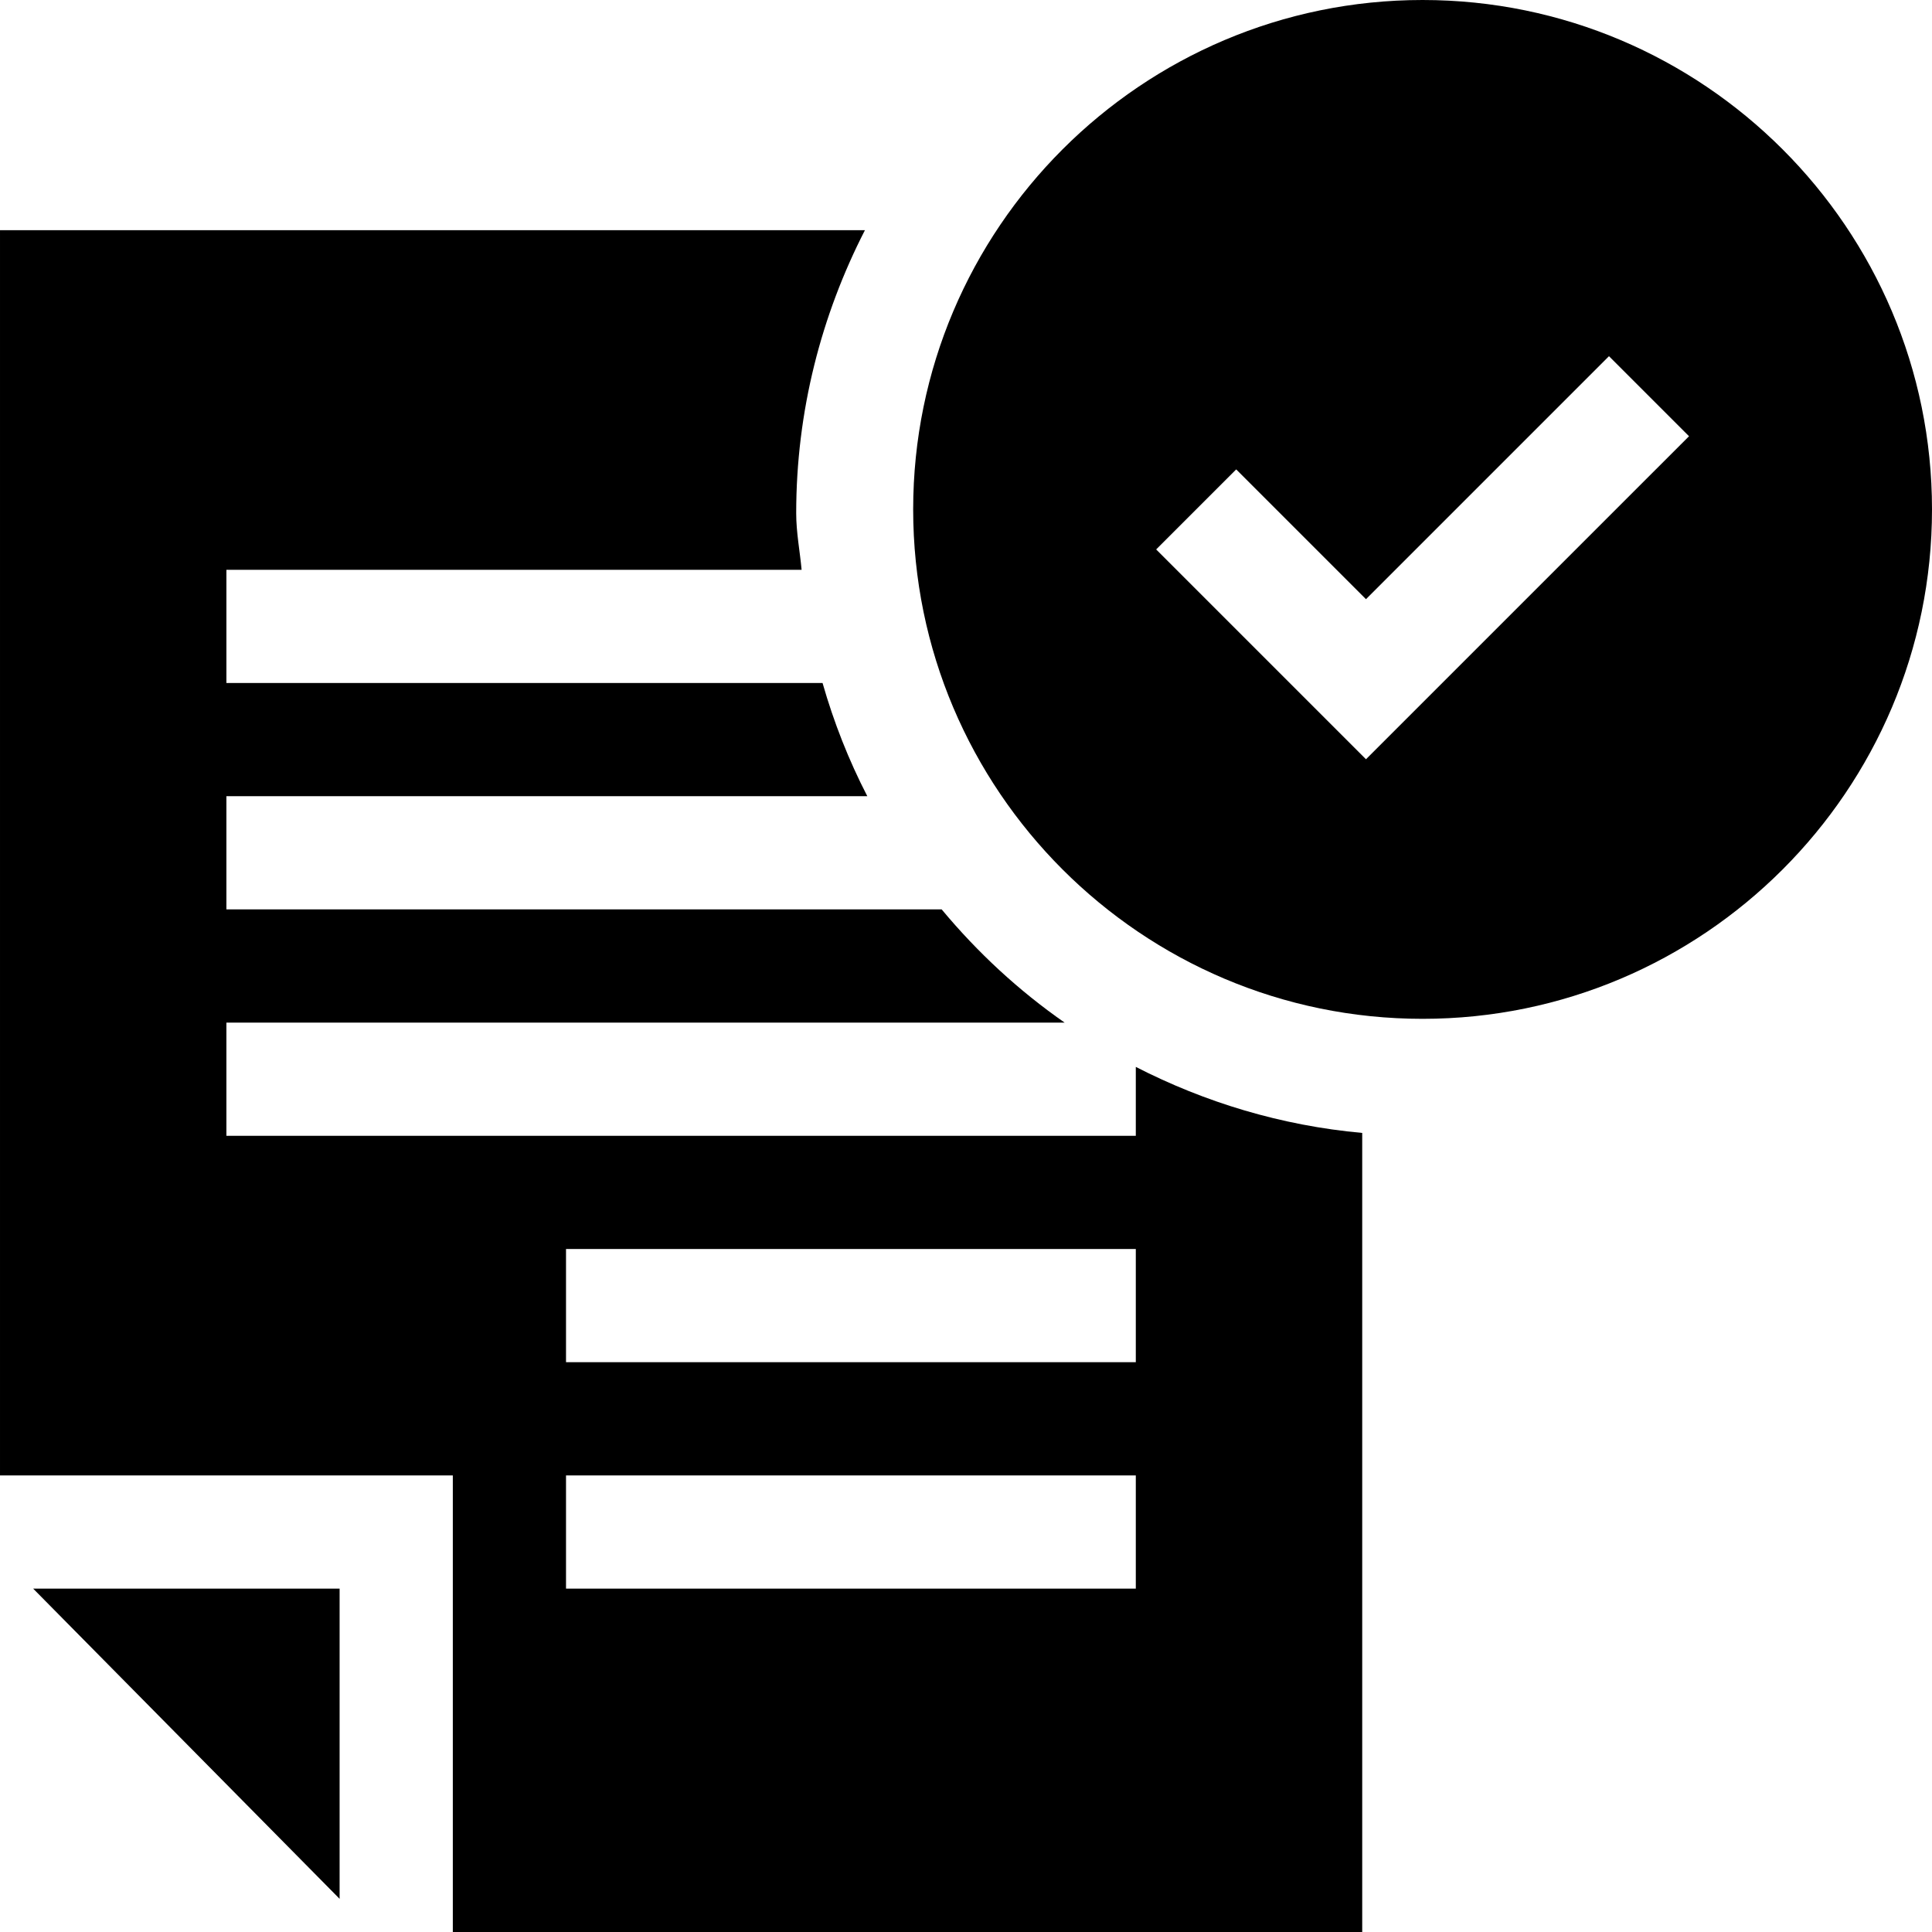 <?xml version="1.0" encoding="iso-8859-1"?>
<!-- Generator: Adobe Illustrator 19.0.0, SVG Export Plug-In . SVG Version: 6.00 Build 0)  -->
<svg height="512pt" viewBox="0 0 512 512" width="512pt" xmlns="http://www.w3.org/2000/svg" id="fi_1204048">
                                                <path d="m377 0c-74.441 0-135 60.559-135 135s60.559 135 135 135 135-60.559 135-135-60.559-135-135-135zm-15 201.211-55.605-55.605 21.211-21.211 34.395 34.395 64.395-64.395 21.211 21.211zm0 0"></path>
                                                <path d="m90 503.211v-82.211h-81.211zm0 0"></path>
                                                <path d="m301 301h-241v-30h222.137c-12.215-8.508-23.082-18.586-32.586-30h-189.551v-30h169.844c-4.914-9.523-8.859-19.516-11.859-30h-157.984v-30h152.434c-.461-5.012-1.434-9.871-1.434-15 0-27.02 6.656-52.469 18.215-75h-229.215v330h120v121h241v-211.762c-21.461-1.945-41.688-8.109-60-17.5zm0 120h-151v-30h151zm0-60h-151v-30h151zm0 0"></path>
                                            </svg>
